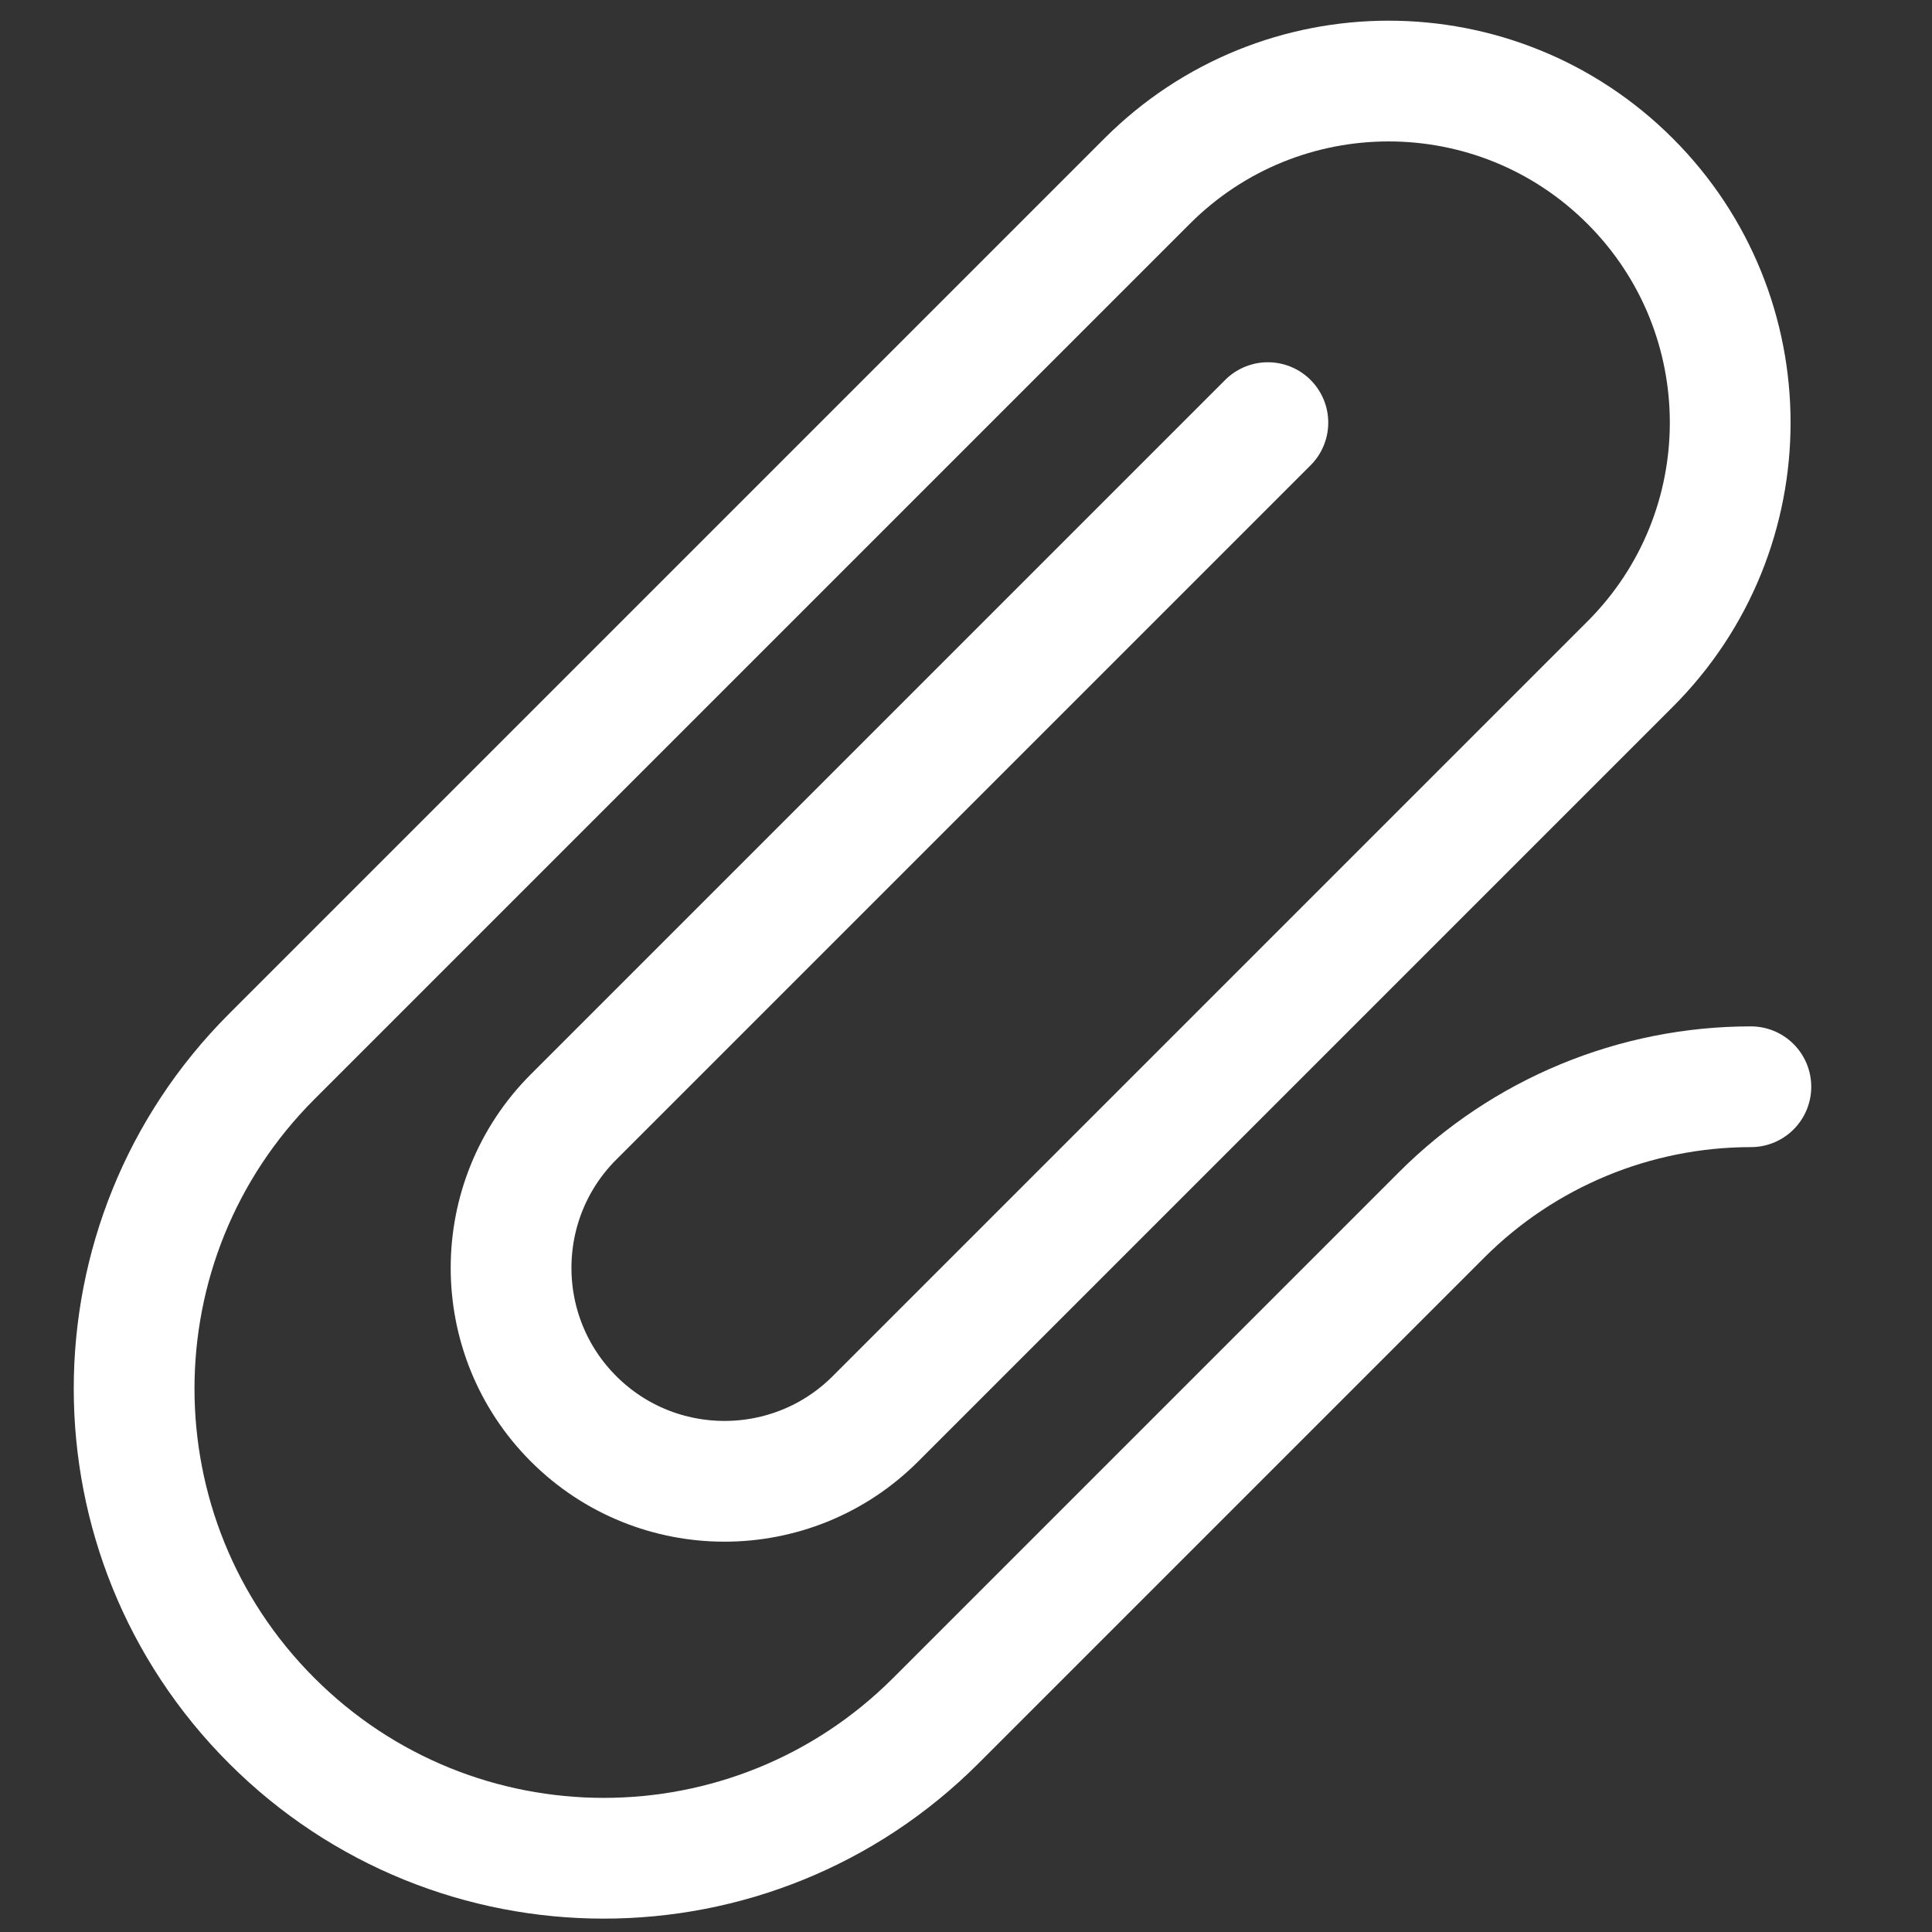<svg width="16" height="16" viewBox="0 0 16 16" fill="none" xmlns="http://www.w3.org/2000/svg">
<rect x="0" y="0" width="16" height="16" fill="#333333" stroke="none"/>
<g clip-path="url(#clip0_516_6)">
<path d="M10.5 3.5L4.75 9.25C4.06 9.94 4.06 11.06 4.75 11.75V11.75C5.44 12.44 6.56 12.44 7.25 11.75L13.5 5.5C14.605 4.395 14.605 2.605 13.5 1.5V1.5C12.395 0.395 10.605 0.395 9.5 1.5L2.25 8.75C0.731 10.269 0.731 12.731 2.25 14.25V14.25C3.769 15.769 6.231 15.769 7.75 14.25L11.939 10.061C12.618 9.382 13.54 9 14.5 9V9" stroke="white" stroke-linecap="round" stroke-linejoin="round"/>
</g>
<defs>
<clipPath id="clip0_516_6">
<rect width="16" height="16" fill="white"/>
</clipPath>
</defs>
</svg>
